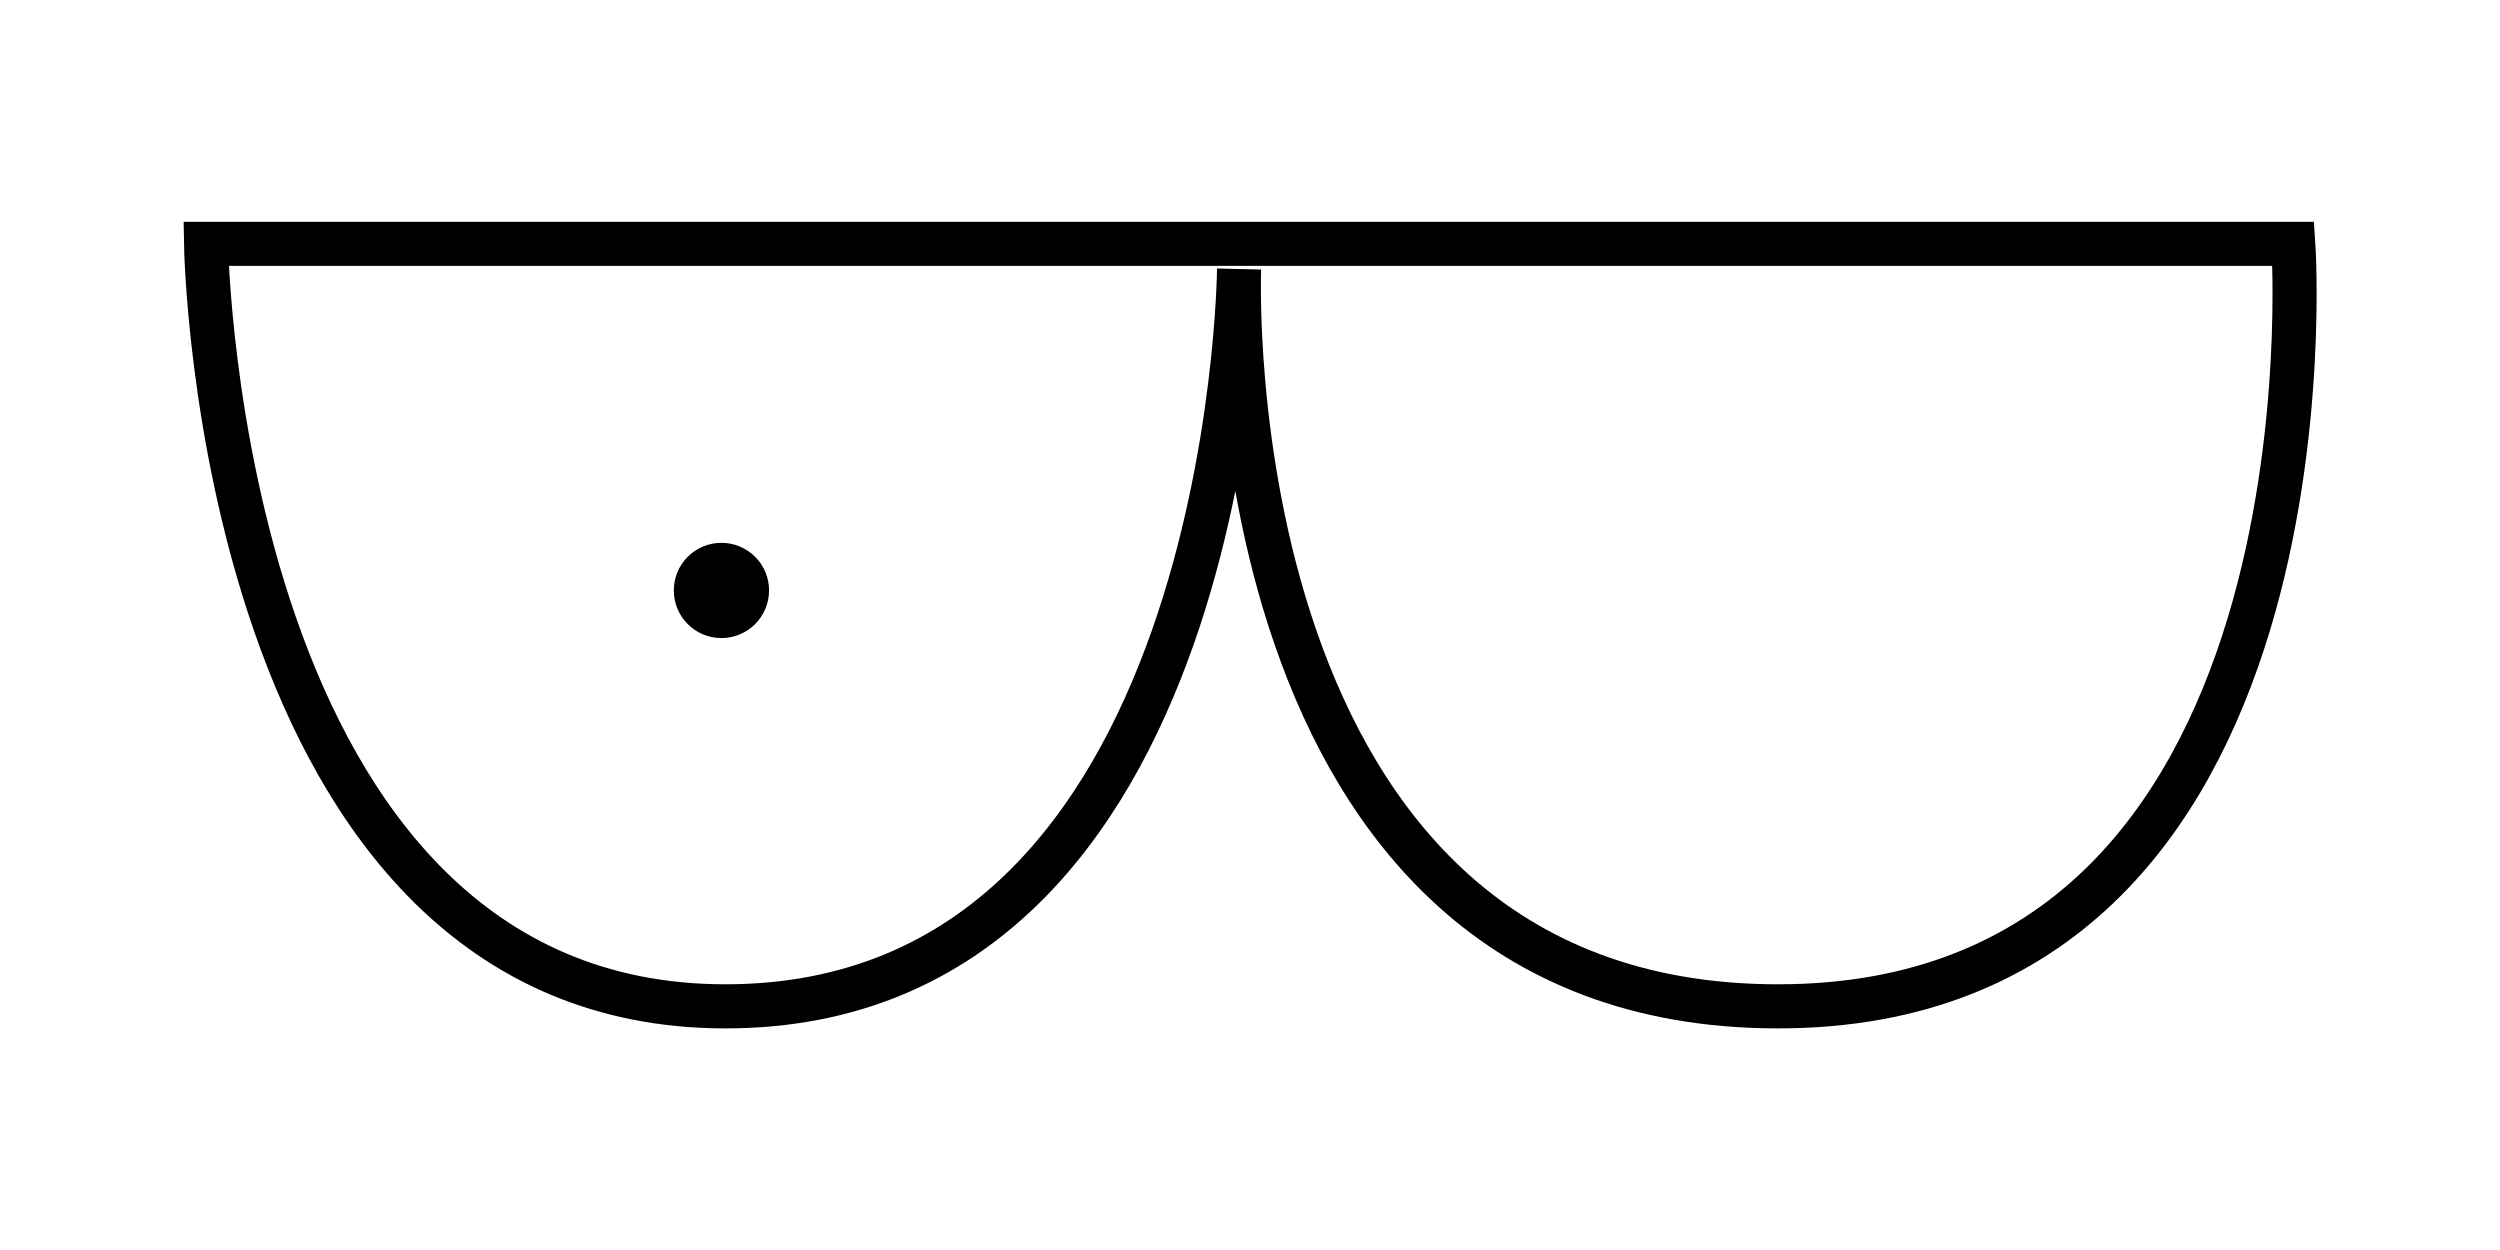 <?xml version="1.0" encoding="UTF-8" standalone="no"?>
<!-- Generator: Adobe Illustrator 16.0.0, SVG Export Plug-In . SVG Version: 6.00 Build 0)  -->

<svg
   xmlns:dc="http://purl.org/dc/elements/1.1/"
   xmlns:cc="http://creativecommons.org/ns#"
   xmlns:rdf="http://www.w3.org/1999/02/22-rdf-syntax-ns#"
   xmlns:svg="http://www.w3.org/2000/svg"
   xmlns="http://www.w3.org/2000/svg"
   xmlns:sodipodi="http://sodipodi.sourceforge.net/DTD/sodipodi-0.dtd"
   xmlns:inkscape="http://www.inkscape.org/namespaces/inkscape"
   version="1.1"
   id="Layer_1"
   x="0px"
   y="0px"
   width="56.69px"
   height="28.35px"
   viewBox="0 0 56.69 28.35"
   enable-background="new 0 0 56.69 28.35"
   xml:space="preserve"
   sodipodi:docname="b.svg"
   inkscape:version="0.92.1 r15371"><defs
     id="defs9" /><sodipodi:namedview
     pagecolor="#ffffff"
     bordercolor="#666666"
     borderopacity="1"
     objecttolerance="10"
     gridtolerance="10"
     guidetolerance="10"
     inkscape:pageopacity="0"
     inkscape:pageshadow="2"
     inkscape:window-width="640"
     inkscape:window-height="480"
     id="namedview7"
     showgrid="false"
     inkscape:zoom="5.9798908"
     inkscape:cx="28.344999"
     inkscape:cy="14.175"
     inkscape:window-x="780"
     inkscape:window-y="177"
     inkscape:window-maximized="0"
     inkscape:current-layer="Layer_1" /><path
     stroke-miterlimit="10"
     d="m 52.003,5.529 h -23.904 -23.427 c 0,0 0.264,17.291 11.777,17.291 11.513,0 11.648,-16.712 11.648,-16.712 0,0 -0.654,16.712 12.221,16.712 12.875,0 11.685,-17.291 11.685,-17.291 z"
     id="path2"
     inkscape:connector-curvature="0"
     style="fill:none;stroke:#000000;stroke-miterlimit:10" /><circle
     cx="-16.359"
     cy="13.389"
     r="1.08"
     id="circle4"
     transform="scale(-1,1)" /></svg>